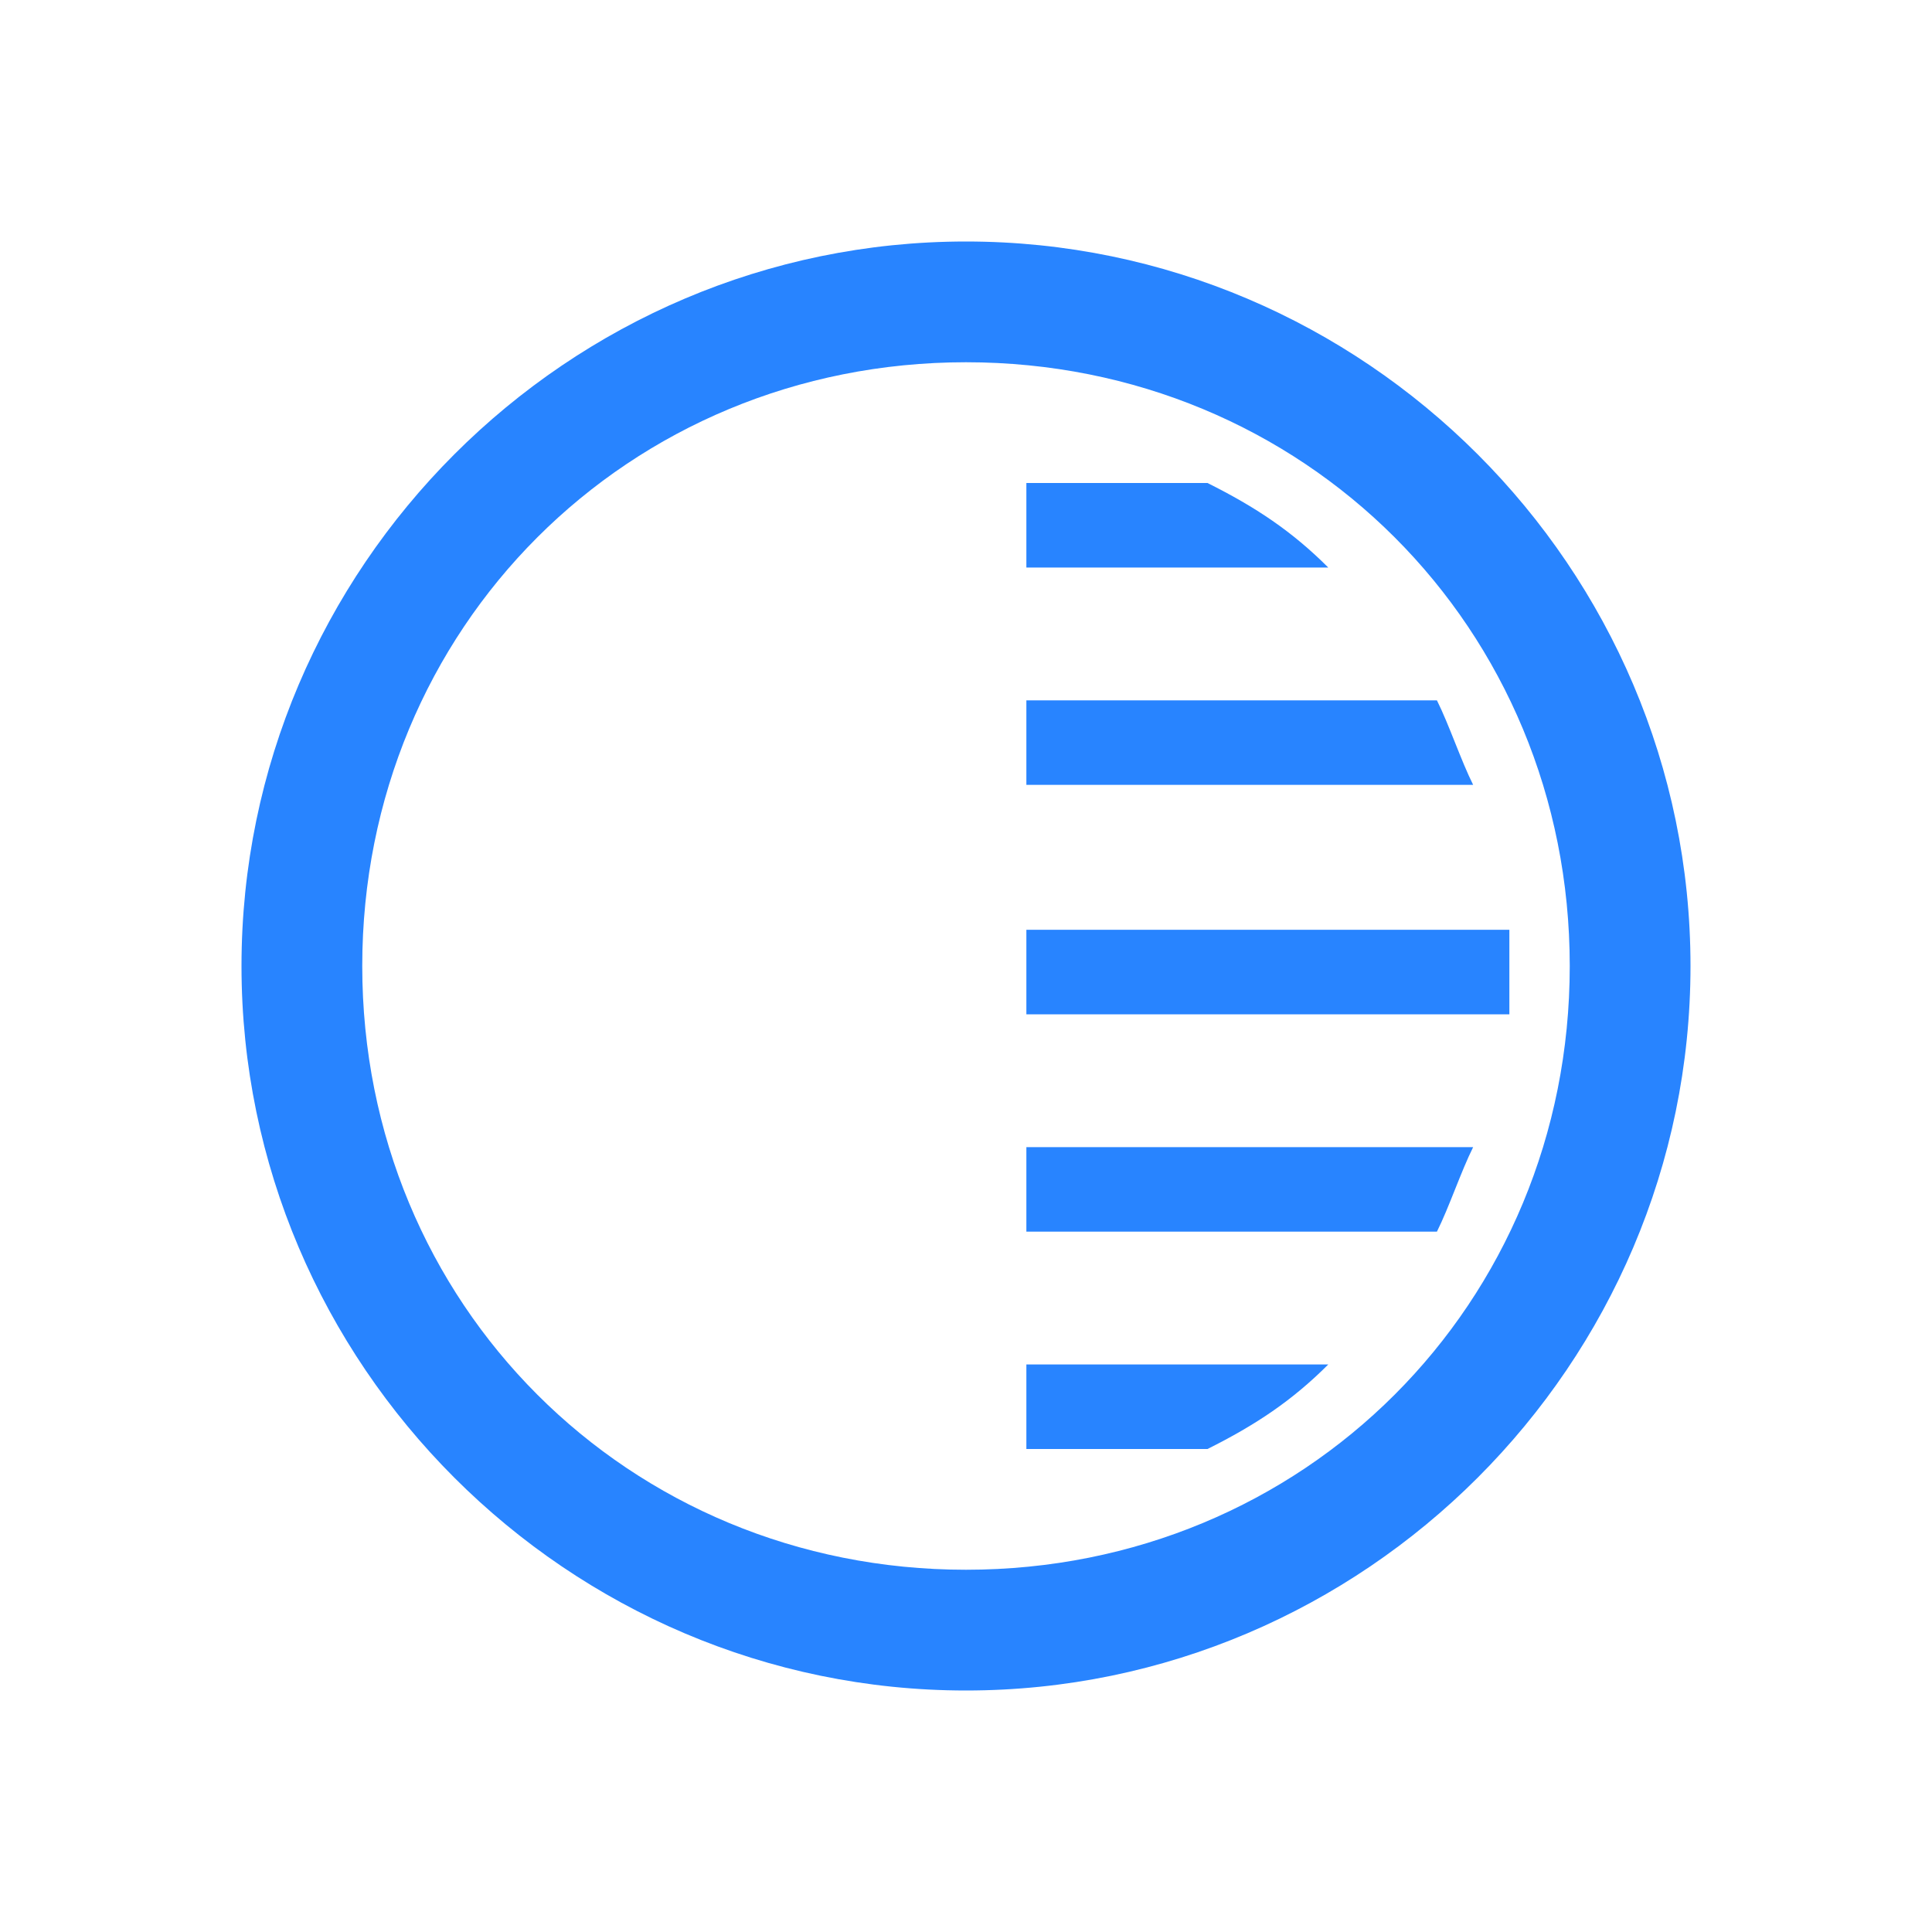 <svg t="1626749223641" class="icon" viewBox="0 0 1024 1024" version="1.1"
    xmlns="http://www.w3.org/2000/svg" p-id="3519" width="32" height="32">
    <path d="M512 192c179.2 0 320 140.8 320 320s-140.8 320-320 320-320-140.8-320-320S332.8 192 512 192M512 128C300.8 128 128 300.8 128 512s172.8 384 384 384 384-172.8 384-384S723.2 128 512 128L512 128z" p-id="3520" fill="#2884ff"></path>
    <path d="M544 416l236.8 0C774.4 403.2 768 384 761.6 371.2L544 371.2 544 416z" p-id="3521" fill="#2884ff"></path>
    <path d="M544 608l0 44.8 217.6 0c6.4-12.8 12.8-32 19.2-44.8L544 608z" p-id="3522" fill="#2884ff"></path>
    <path d="M544 723.2 544 768 640 768c25.6-12.8 44.8-25.6 64-44.8L544 723.2z" p-id="3523" fill="#2884ff"></path>
    <path d="M800 492.8l-256 0 0 44.8 256 0c0-6.4 0-12.8 0-25.6S800 499.2 800 492.8z" p-id="3524" fill="#2884ff"></path>
    <path d="M544 300.8 704 300.8c-19.2-19.2-38.4-32-64-44.8L544 256 544 300.8z" p-id="3525" fill="#2884ff"></path>
</svg>